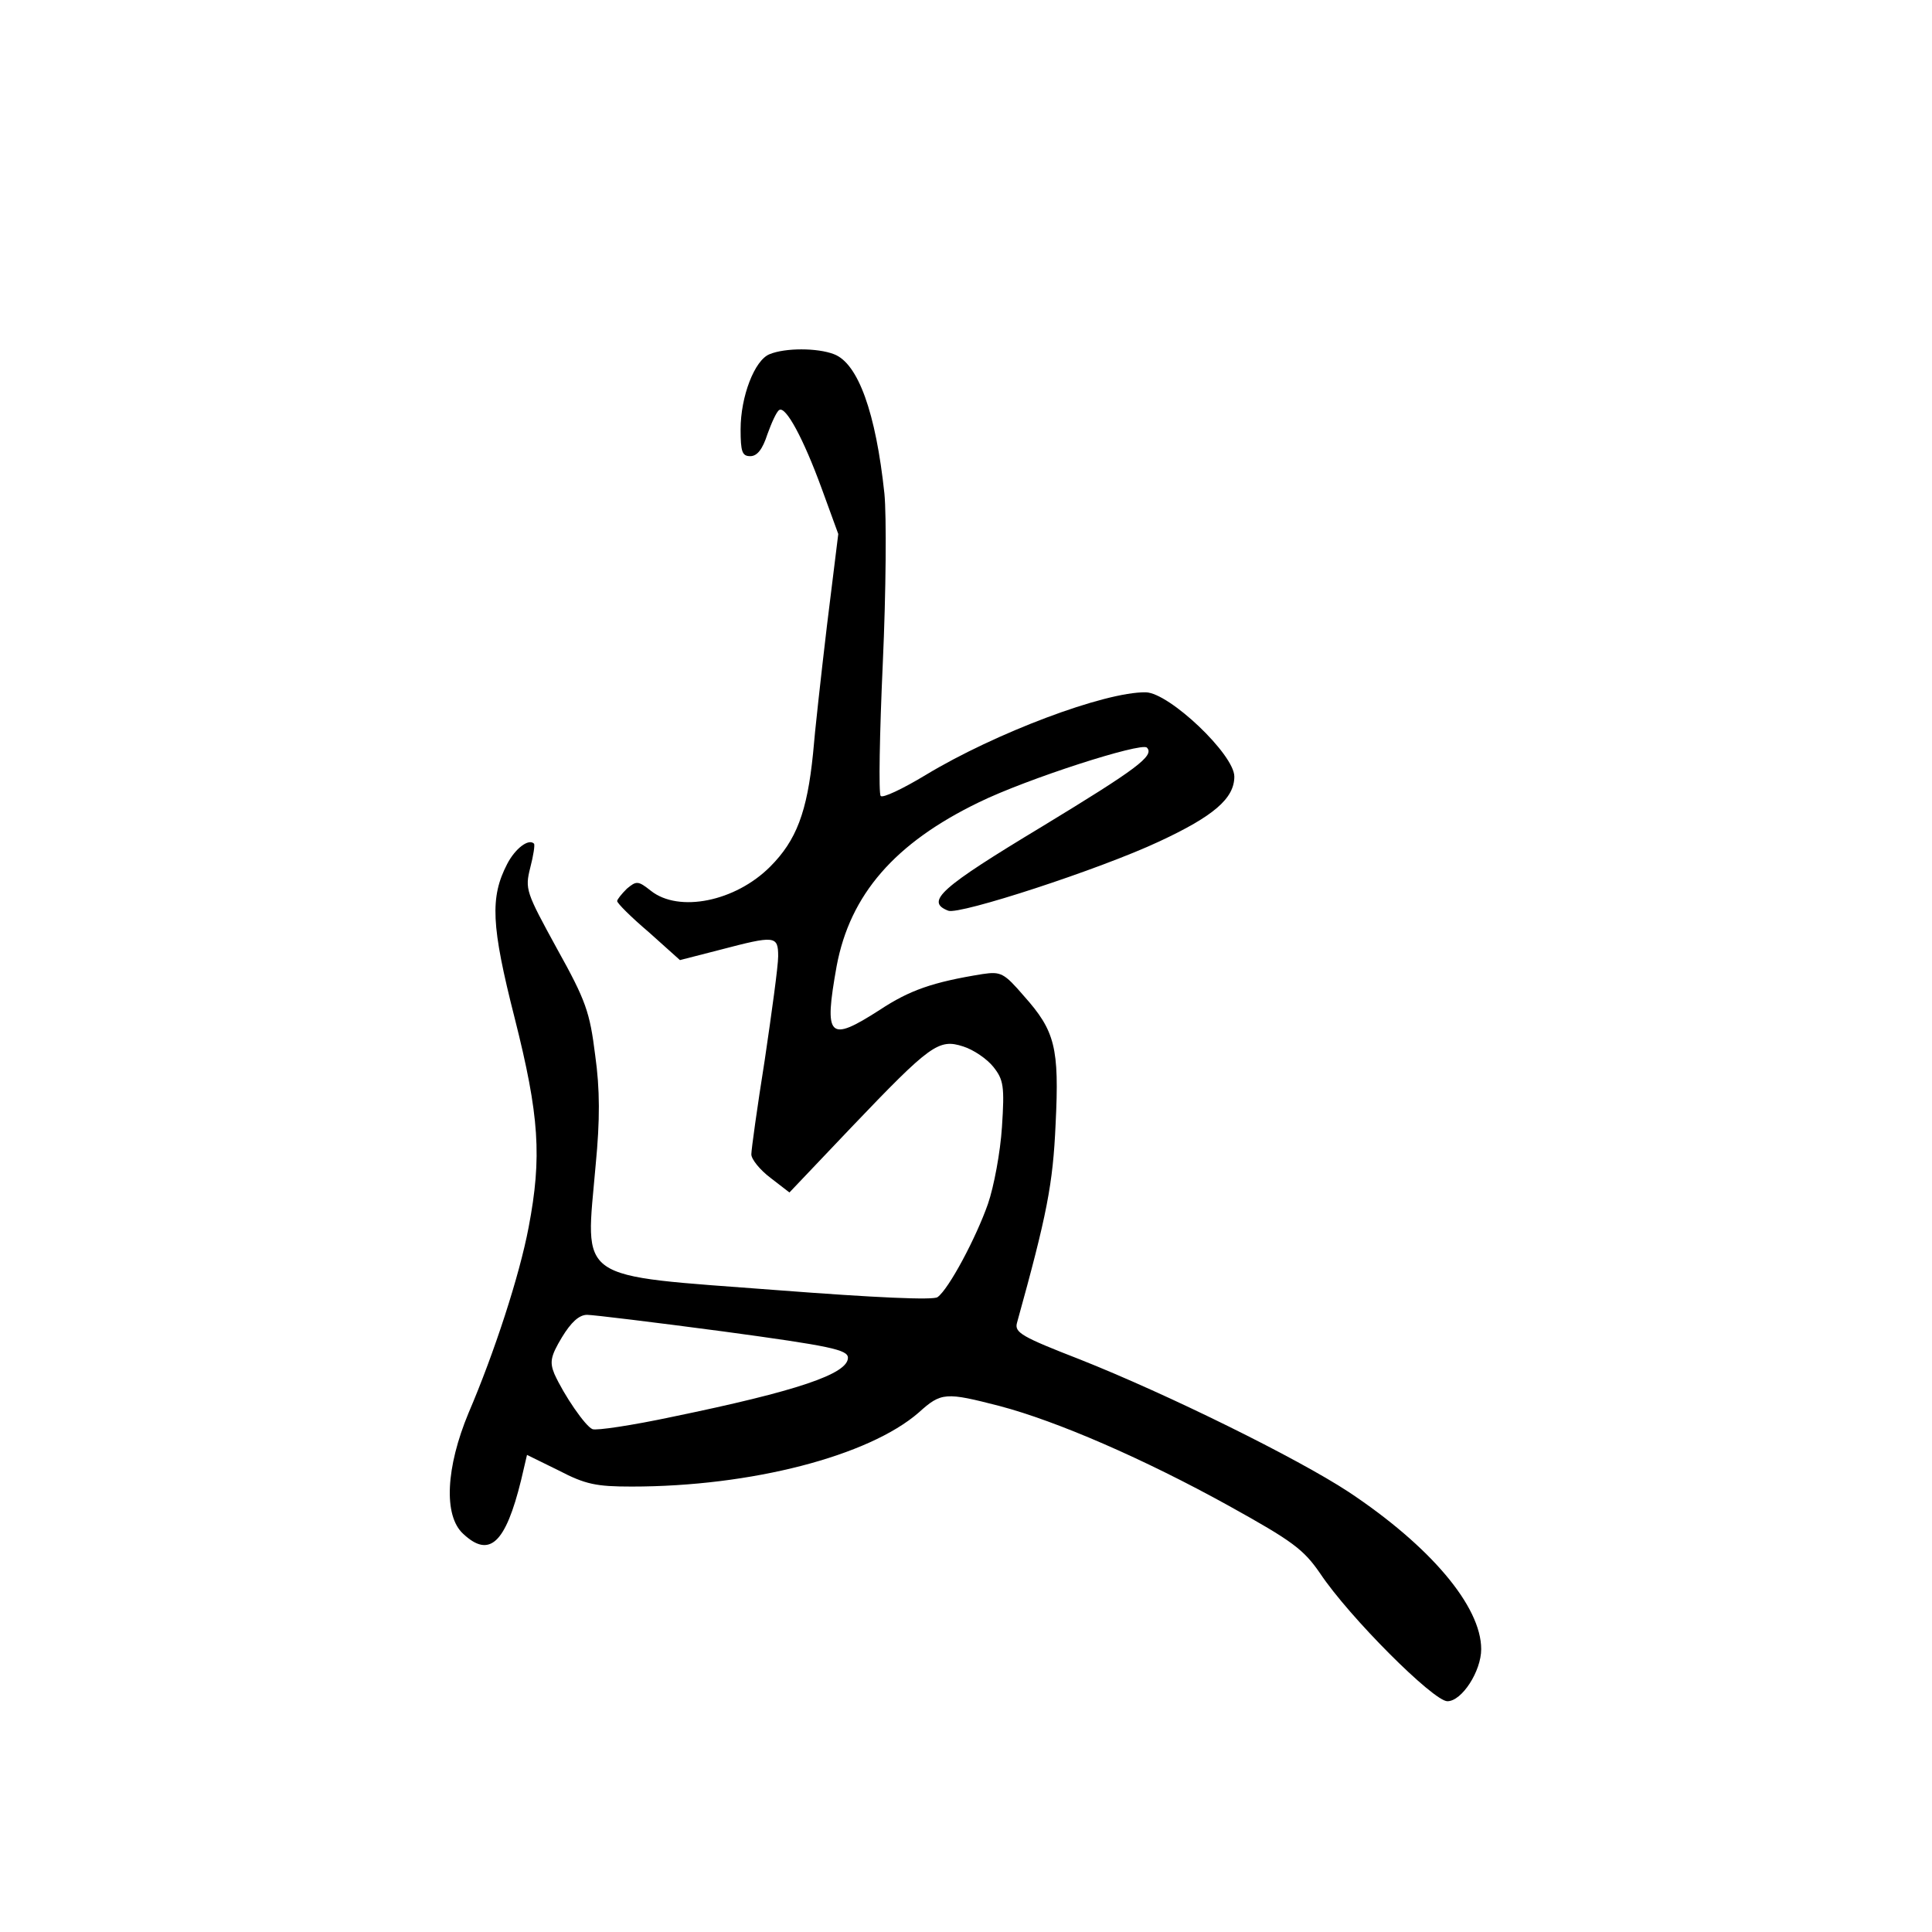 <?xml version="1.0" standalone="no"?>
<!DOCTYPE svg PUBLIC "-//W3C//DTD SVG 20010904//EN"
 "http://www.w3.org/TR/2001/REC-SVG-20010904/DTD/svg10.dtd">
<svg version="1.0" xmlns="http://www.w3.org/2000/svg"
 width="360pt" height="360pt" viewBox="0 0 360 360"
 preserveAspectRatio="xMidYMid meet">
<g transform="translate(0,360) scale(0.1,-0.1)"
fill="#000000" stroke="none">
<path d="M1434 2940 c-28 -11 -54 -79 -54 -140 0 -42 3 -50 18 -50 13 0 23 13
32 41 8 22 17 42 22 45 12 8 45 -53 79 -146 l31 -85 -21 -170 c-11 -93 -23
-201 -26 -239 -11 -109 -31 -162 -80 -211 -65 -65 -170 -86 -222 -45 -24 19
-27 19 -45 4 -10 -10 -18 -20 -18 -23 0 -4 26 -30 59 -58 l58 -52 74 19 c103
27 109 27 109 -12 0 -18 -12 -105 -25 -193 -14 -88 -25 -167 -25 -176 0 -9 16
-29 36 -44 l35 -27 115 121 c148 155 163 166 209 151 19 -6 44 -23 56 -38 19
-24 21 -36 16 -112 -3 -47 -15 -111 -26 -143 -22 -63 -73 -159 -94 -174 -7 -6
-117 -1 -299 13 -381 29 -357 13 -338 234 8 83 8 140 -1 204 -10 80 -17 101
-71 198 -58 106 -60 111 -50 151 6 23 9 43 7 45 -10 10 -35 -9 -50 -38 -32
-62 -30 -114 14 -287 46 -182 51 -259 26 -390 -17 -90 -64 -234 -112 -346 -42
-101 -47 -191 -10 -225 49 -46 79 -18 108 100 l11 47 59 -29 c50 -26 70 -30
136 -30 223 0 442 57 535 138 42 38 50 38 151 12 106 -28 268 -98 427 -186
119 -66 139 -81 170 -126 54 -81 211 -238 237 -238 27 0 63 56 63 97 0 80 -95
192 -247 293 -96 63 -337 182 -501 247 -108 42 -122 50 -117 68 56 202 67 258
72 371 7 142 -1 173 -59 238 -37 43 -43 46 -77 41 -93 -15 -136 -30 -192 -67
-95 -61 -104 -52 -80 82 25 133 108 229 265 305 90 44 302 112 313 102 15 -15
-19 -40 -195 -147 -189 -114 -219 -140 -175 -157 21 -8 282 77 393 129 101 47
140 80 140 121 0 41 -121 156 -165 157 -77 1 -281 -76 -410 -154 -43 -26 -81
-44 -84 -39 -4 4 -2 116 4 248 6 132 7 274 3 315 -16 151 -49 243 -94 260 -31
12 -91 12 -120 0z m-86 -1821 c199 -27 232 -34 232 -49 0 -30 -94 -62 -327
-110 -75 -16 -142 -26 -149 -23 -13 5 -53 63 -71 103 -9 22 -7 33 14 68 17 28
32 42 47 42 11 0 126 -14 254 -31z"/>
</g>
</svg>
